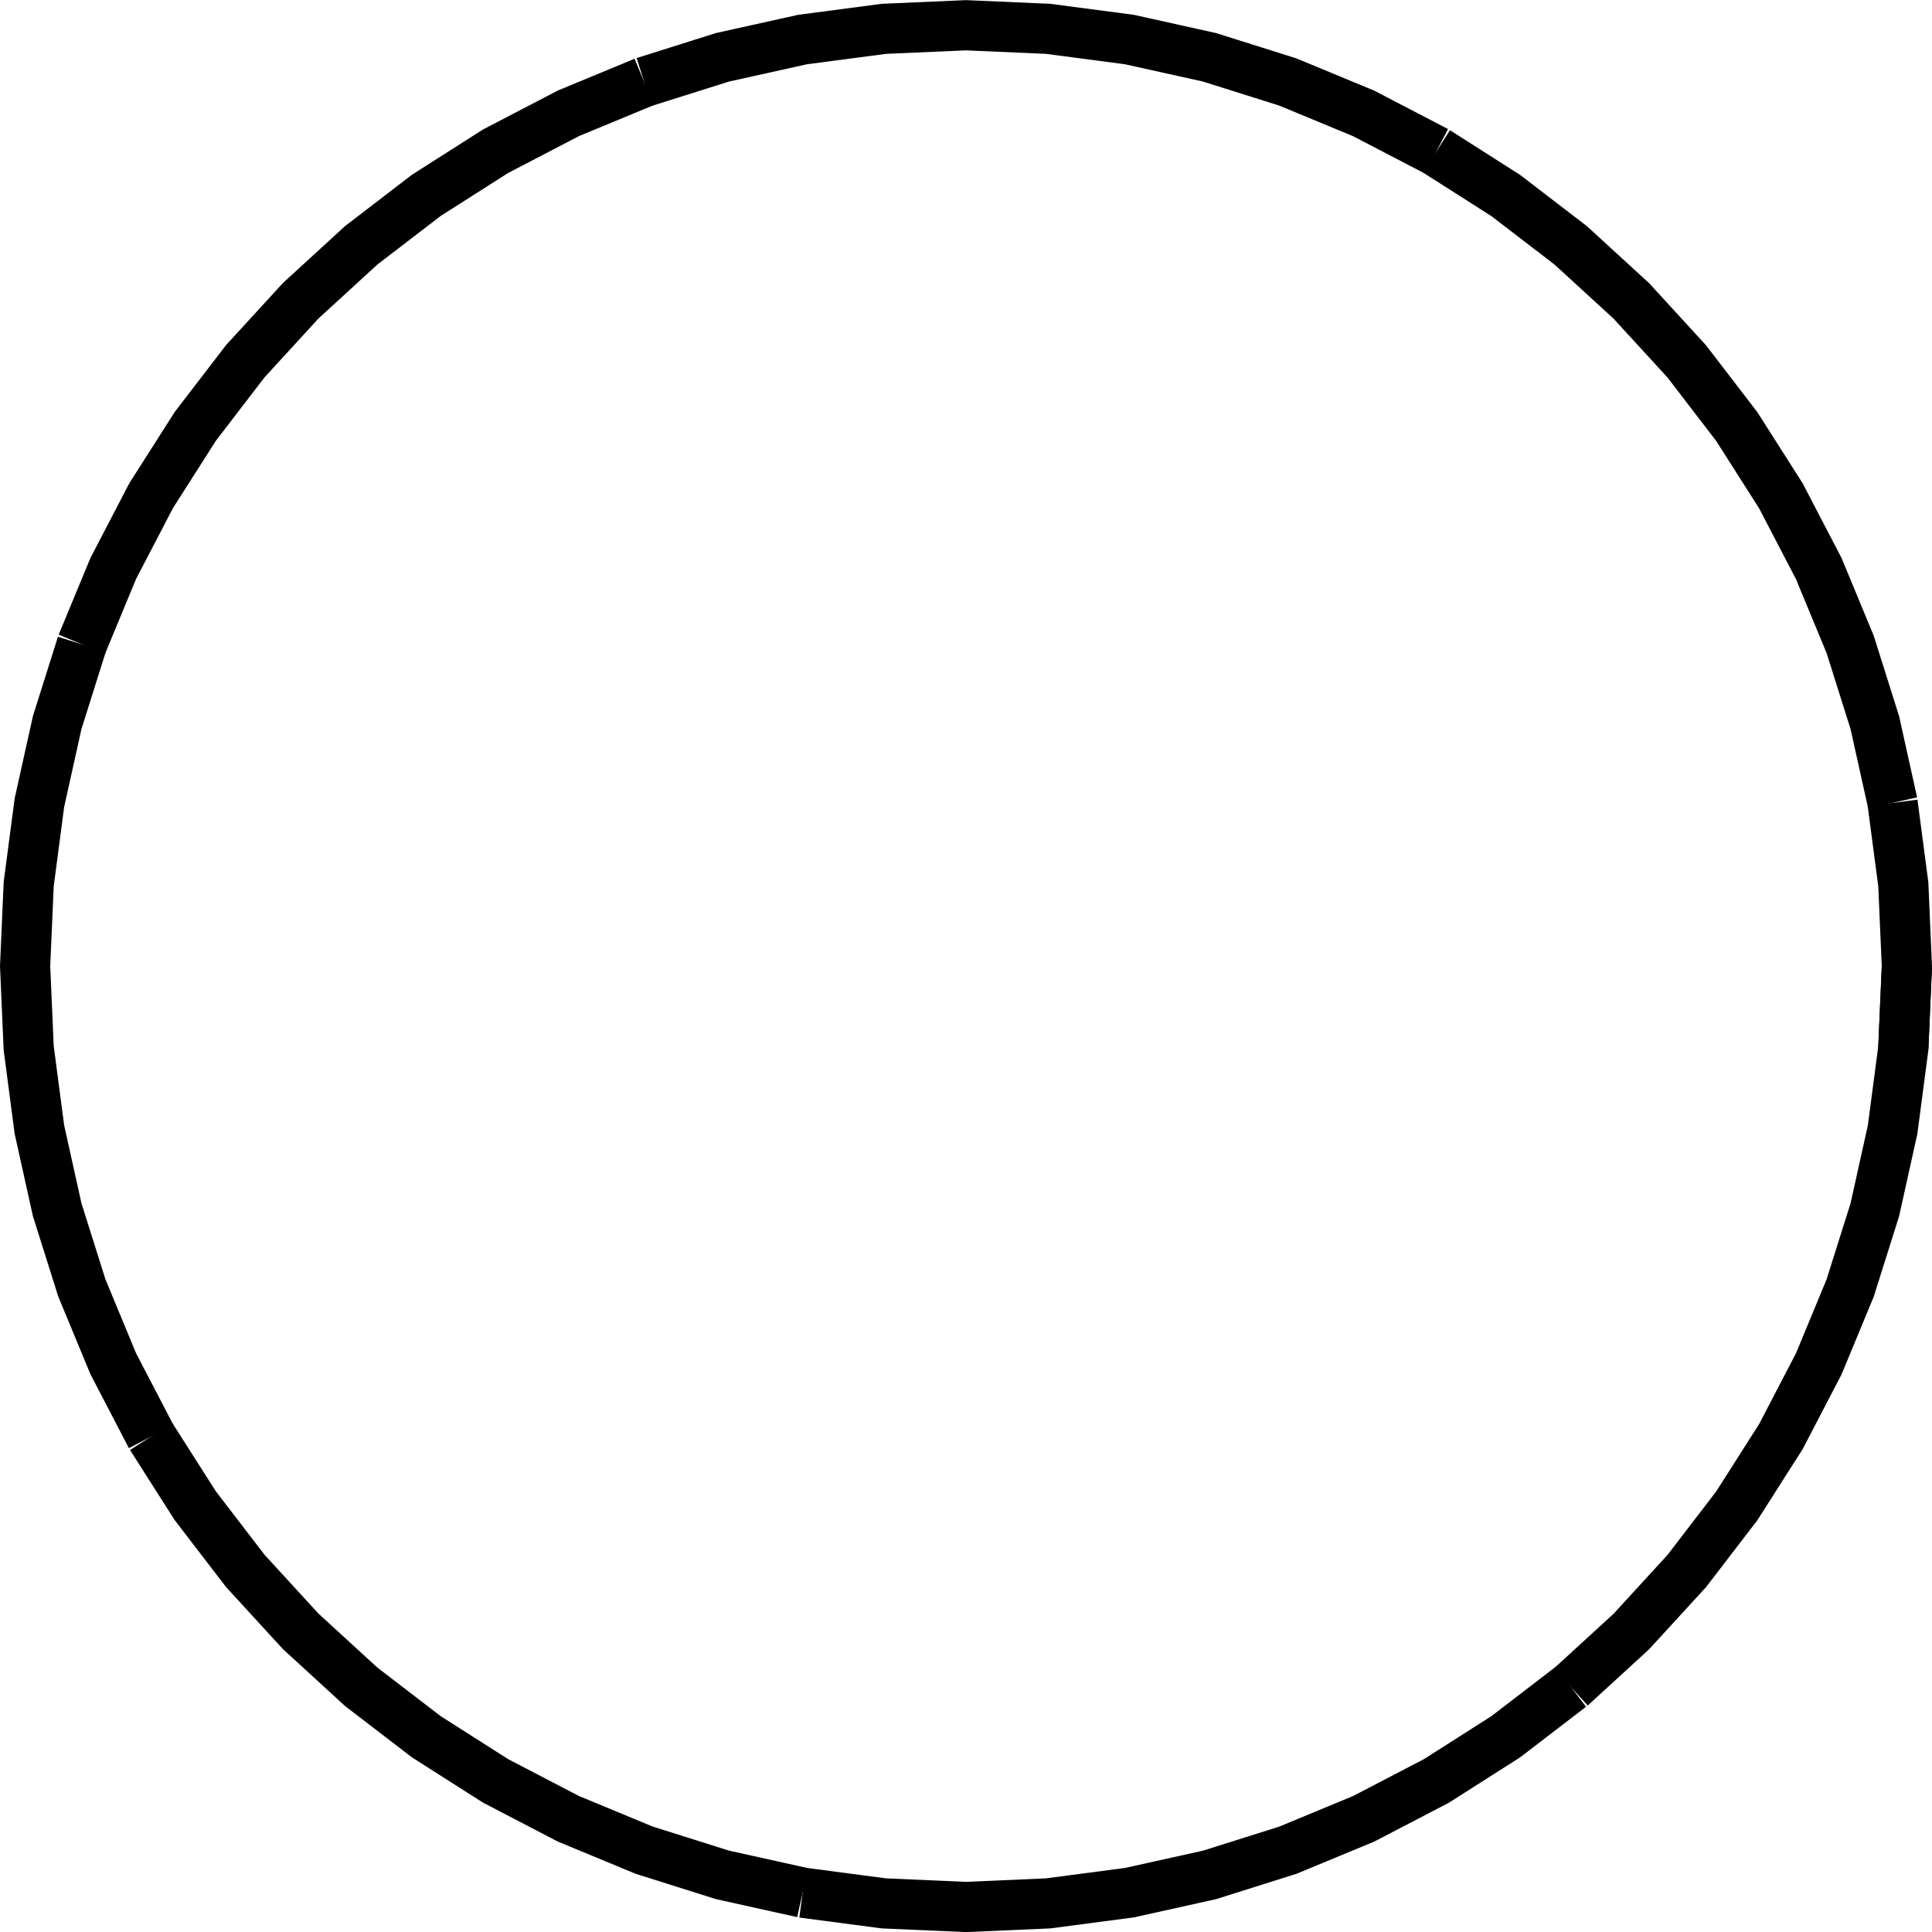 <?xml version="1.0" encoding="UTF-8"?>
<svg id="svg24" width="582.06" height="582.06" version="1.1" viewBox="0 0 582.06 582.06" xmlns="http://www.w3.org/2000/svg">
 <g id="g22" transform="translate(7.566 -3268.2)" fill="none" stroke="#000" stroke-width="4mm">
  <path id="path6" d="m566.93 3559.3-1.079 24.706-3.228 24.518-5.352 24.143-7.436 23.584-9.463 22.847-11.419 21.935-13.287 20.856-15.054 19.619-16.707 18.232-18.232 16.707"/>
  <path id="path8" d="m465.67 3776.4-19.619 15.054-20.856 13.287-21.935 11.419-22.847 9.463-23.585 7.436-24.142 5.353-24.518 3.227-24.706 1.079-24.705-1.079-24.518-3.227"/>
  <path id="path10" d="m234.24 3838.4-24.143-5.353-23.584-7.436-22.847-9.463-21.935-11.419-20.856-13.287-19.619-15.054-18.232-16.707-16.707-18.232-15.054-19.619-13.287-20.856"/>
  <path id="path12" d="m37.977 3701-11.419-21.935-9.463-22.847-7.436-23.584-5.353-24.143-3.227-24.518-1.079-24.706 1.079-24.705 3.227-24.518 5.353-24.143 7.436-23.584"/>
  <path id="path14" d="m17.095 3462.3 9.463-22.847 11.419-21.935 13.287-20.856 15.054-19.619 16.707-18.232 18.232-16.707 19.619-15.054 20.856-13.287 21.935-11.419 22.847-9.463"/>
  <path id="path16" d="m186.51 3292.9 23.584-7.436 24.143-5.353 24.518-3.227 24.705-1.079 24.706 1.079 24.518 3.227 24.142 5.353 23.585 7.436 22.847 9.463 21.935 11.419"/>
  <path id="path18" d="m425.2 3313.8 20.856 13.287 19.619 15.054 18.232 16.707 16.707 18.232 15.054 19.619 13.287 20.856 11.419 21.935 9.463 22.847 7.436 23.584 5.352 24.143"/>
  <path id="path20" d="m562.62 3510.1 3.228 24.518 1.079 24.705-1.079 24.706"/>
 </g>
</svg>
